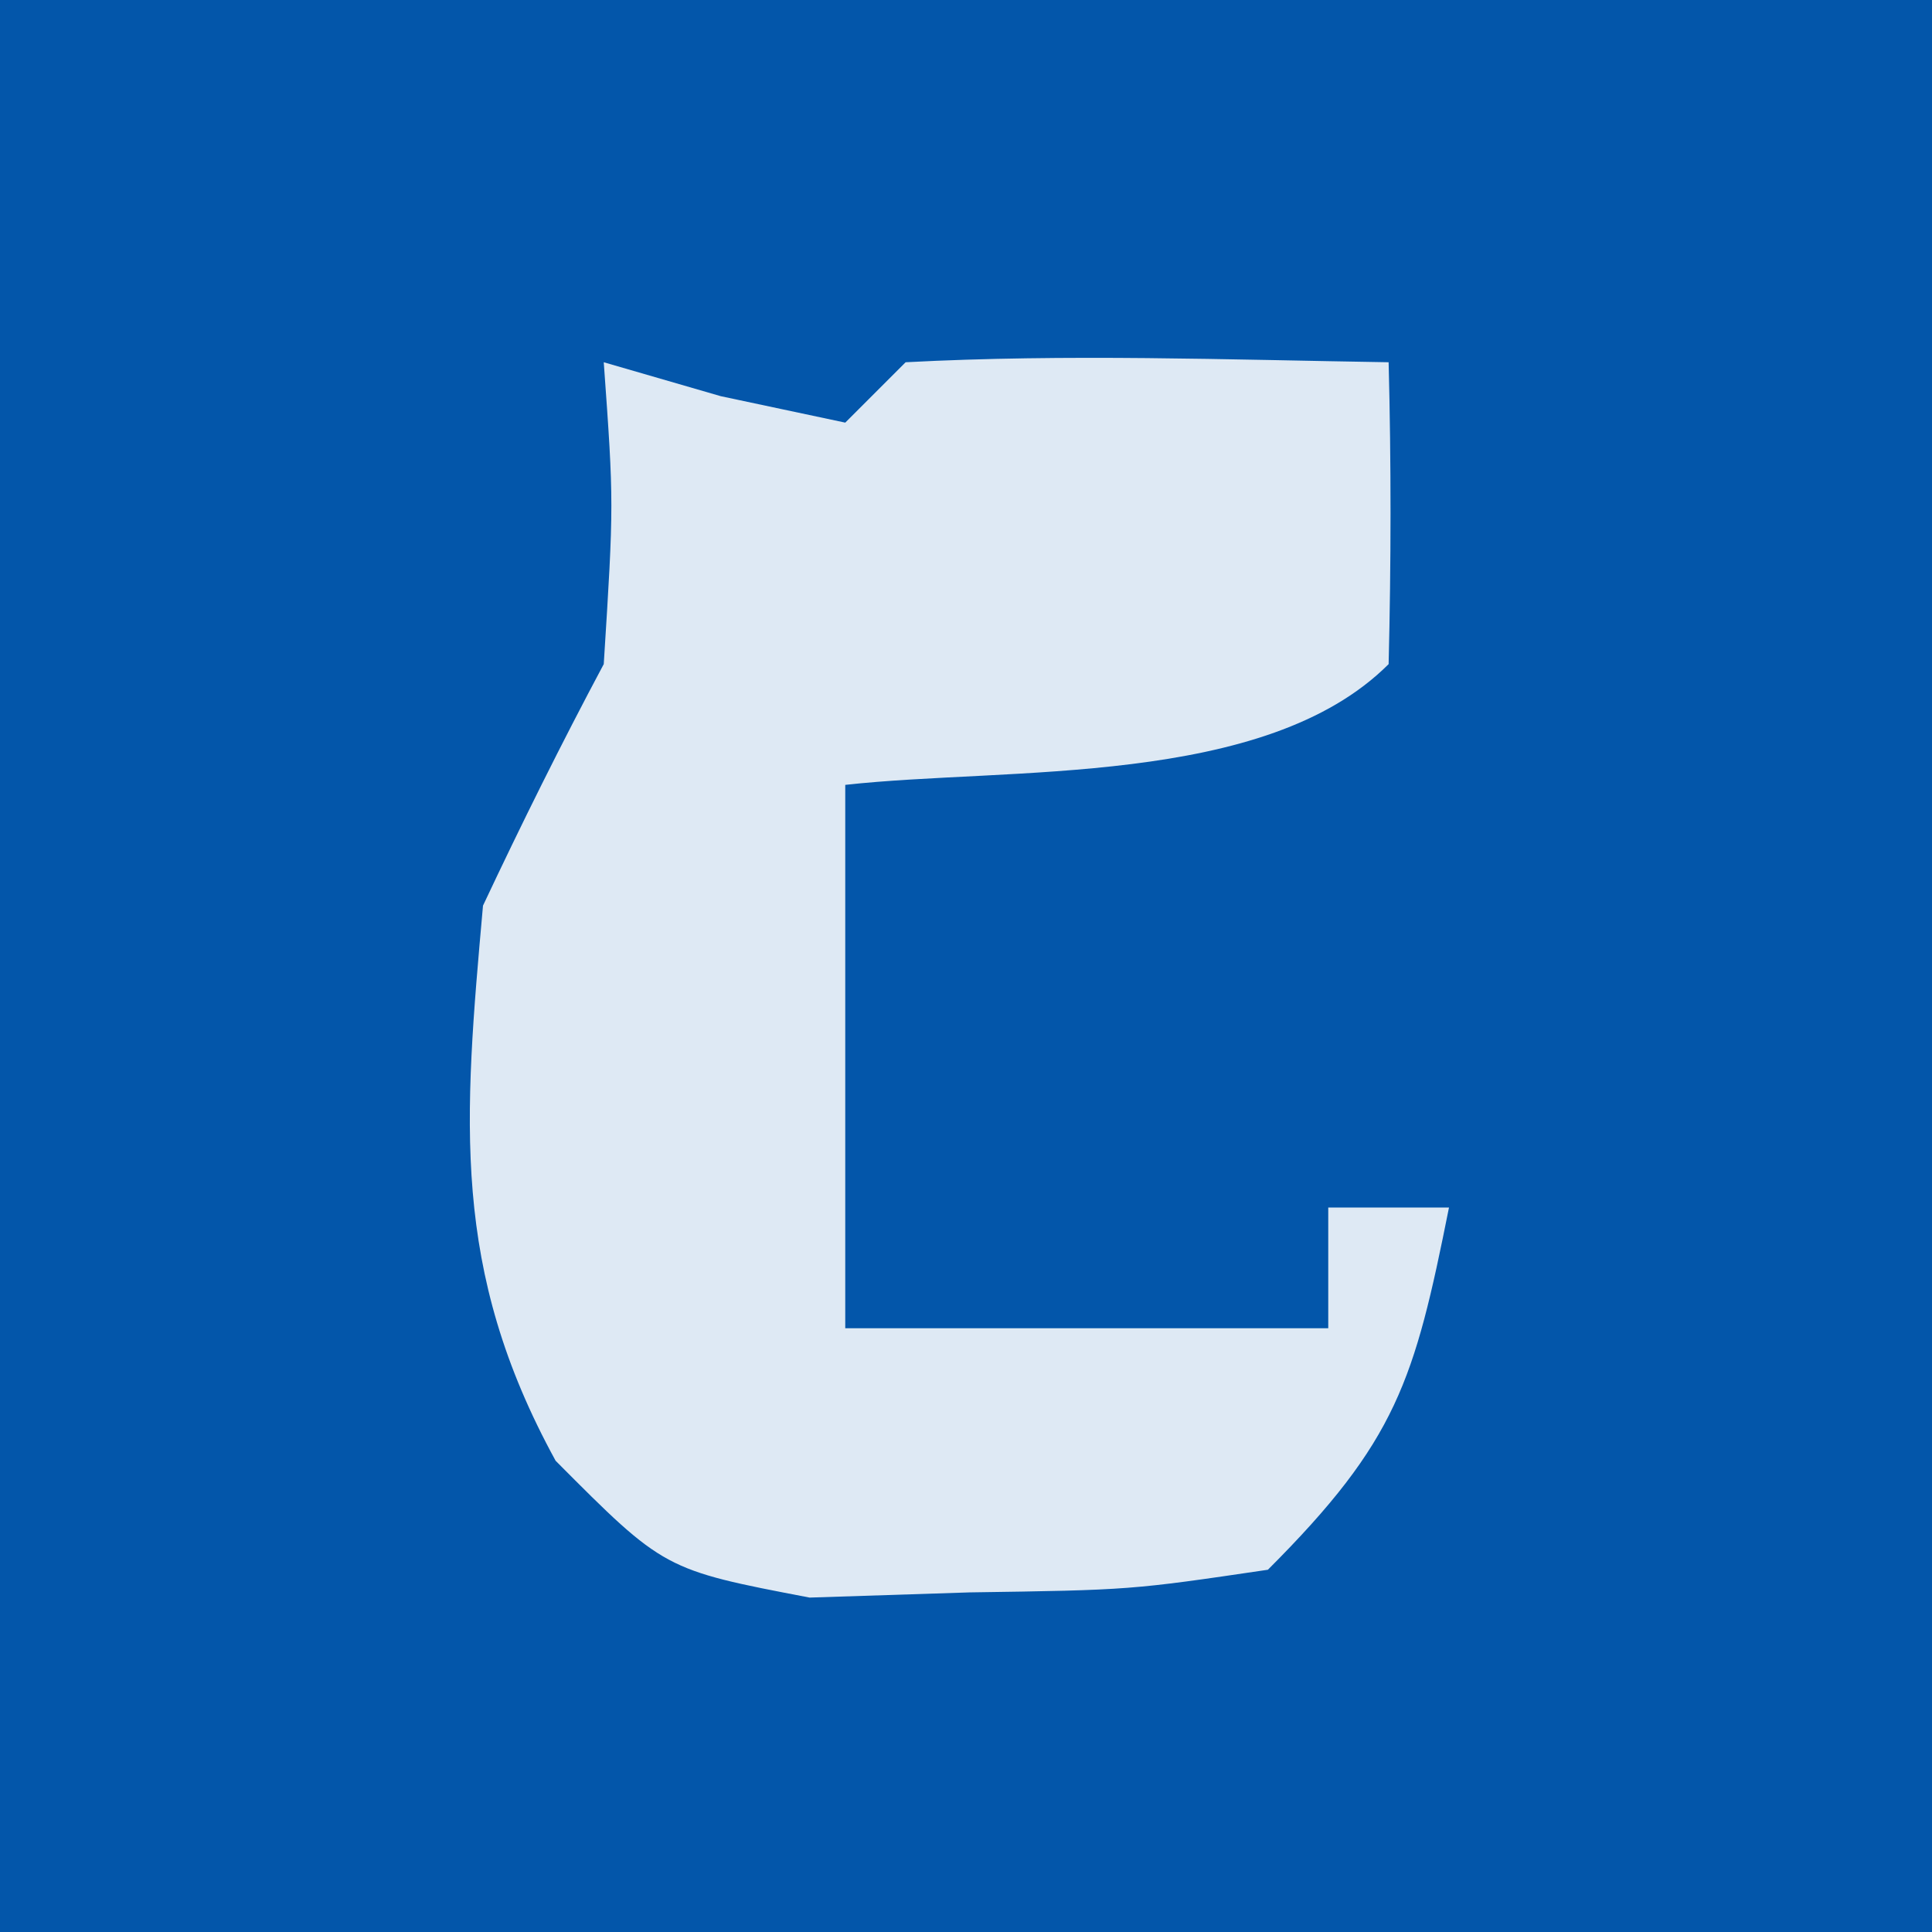 <?xml version="1.0" encoding="UTF-8"?>
<svg version="1.1" xmlns="http://www.w3.org/2000/svg" width="32" height="32">
<path d="M0 0 C10.56 0 21.12 0 32 0 C32 10.56 32 21.12 32 32 C21.44 32 10.88 32 0 32 C0 21.44 0 10.88 0 0 Z " fill="#0356AA" transform="translate(0,0)"/>
<path d="M0 0 C0.639 0.186 1.279 0.371 1.938 0.562 C2.958 0.779 2.958 0.779 4 1 C4.33 0.67 4.66 0.34 5 0 C7.671 -0.141 10.324 -0.042 13 0 C13.043 1.666 13.041 3.334 13 5 C10.953 7.047 6.696 6.7 4 7 C4 9.97 4 12.94 4 16 C6.64 16 9.28 16 12 16 C12 15.34 12 14.68 12 14 C12.66 14 13.32 14 14 14 C13.427 16.867 13.139 17.861 11 20 C8.723 20.336 8.723 20.336 6.062 20.375 C4.75 20.418 4.75 20.418 3.41 20.461 C1 20 1 20 -0.797 18.195 C-2.537 15.02 -2.318 12.563 -2 9 C-1.365 7.651 -0.702 6.315 0 5 C0.168 2.333 0.168 2.333 0 0 Z " fill="#DEE9F4" transform="translate(10,6)"/>
</svg>
